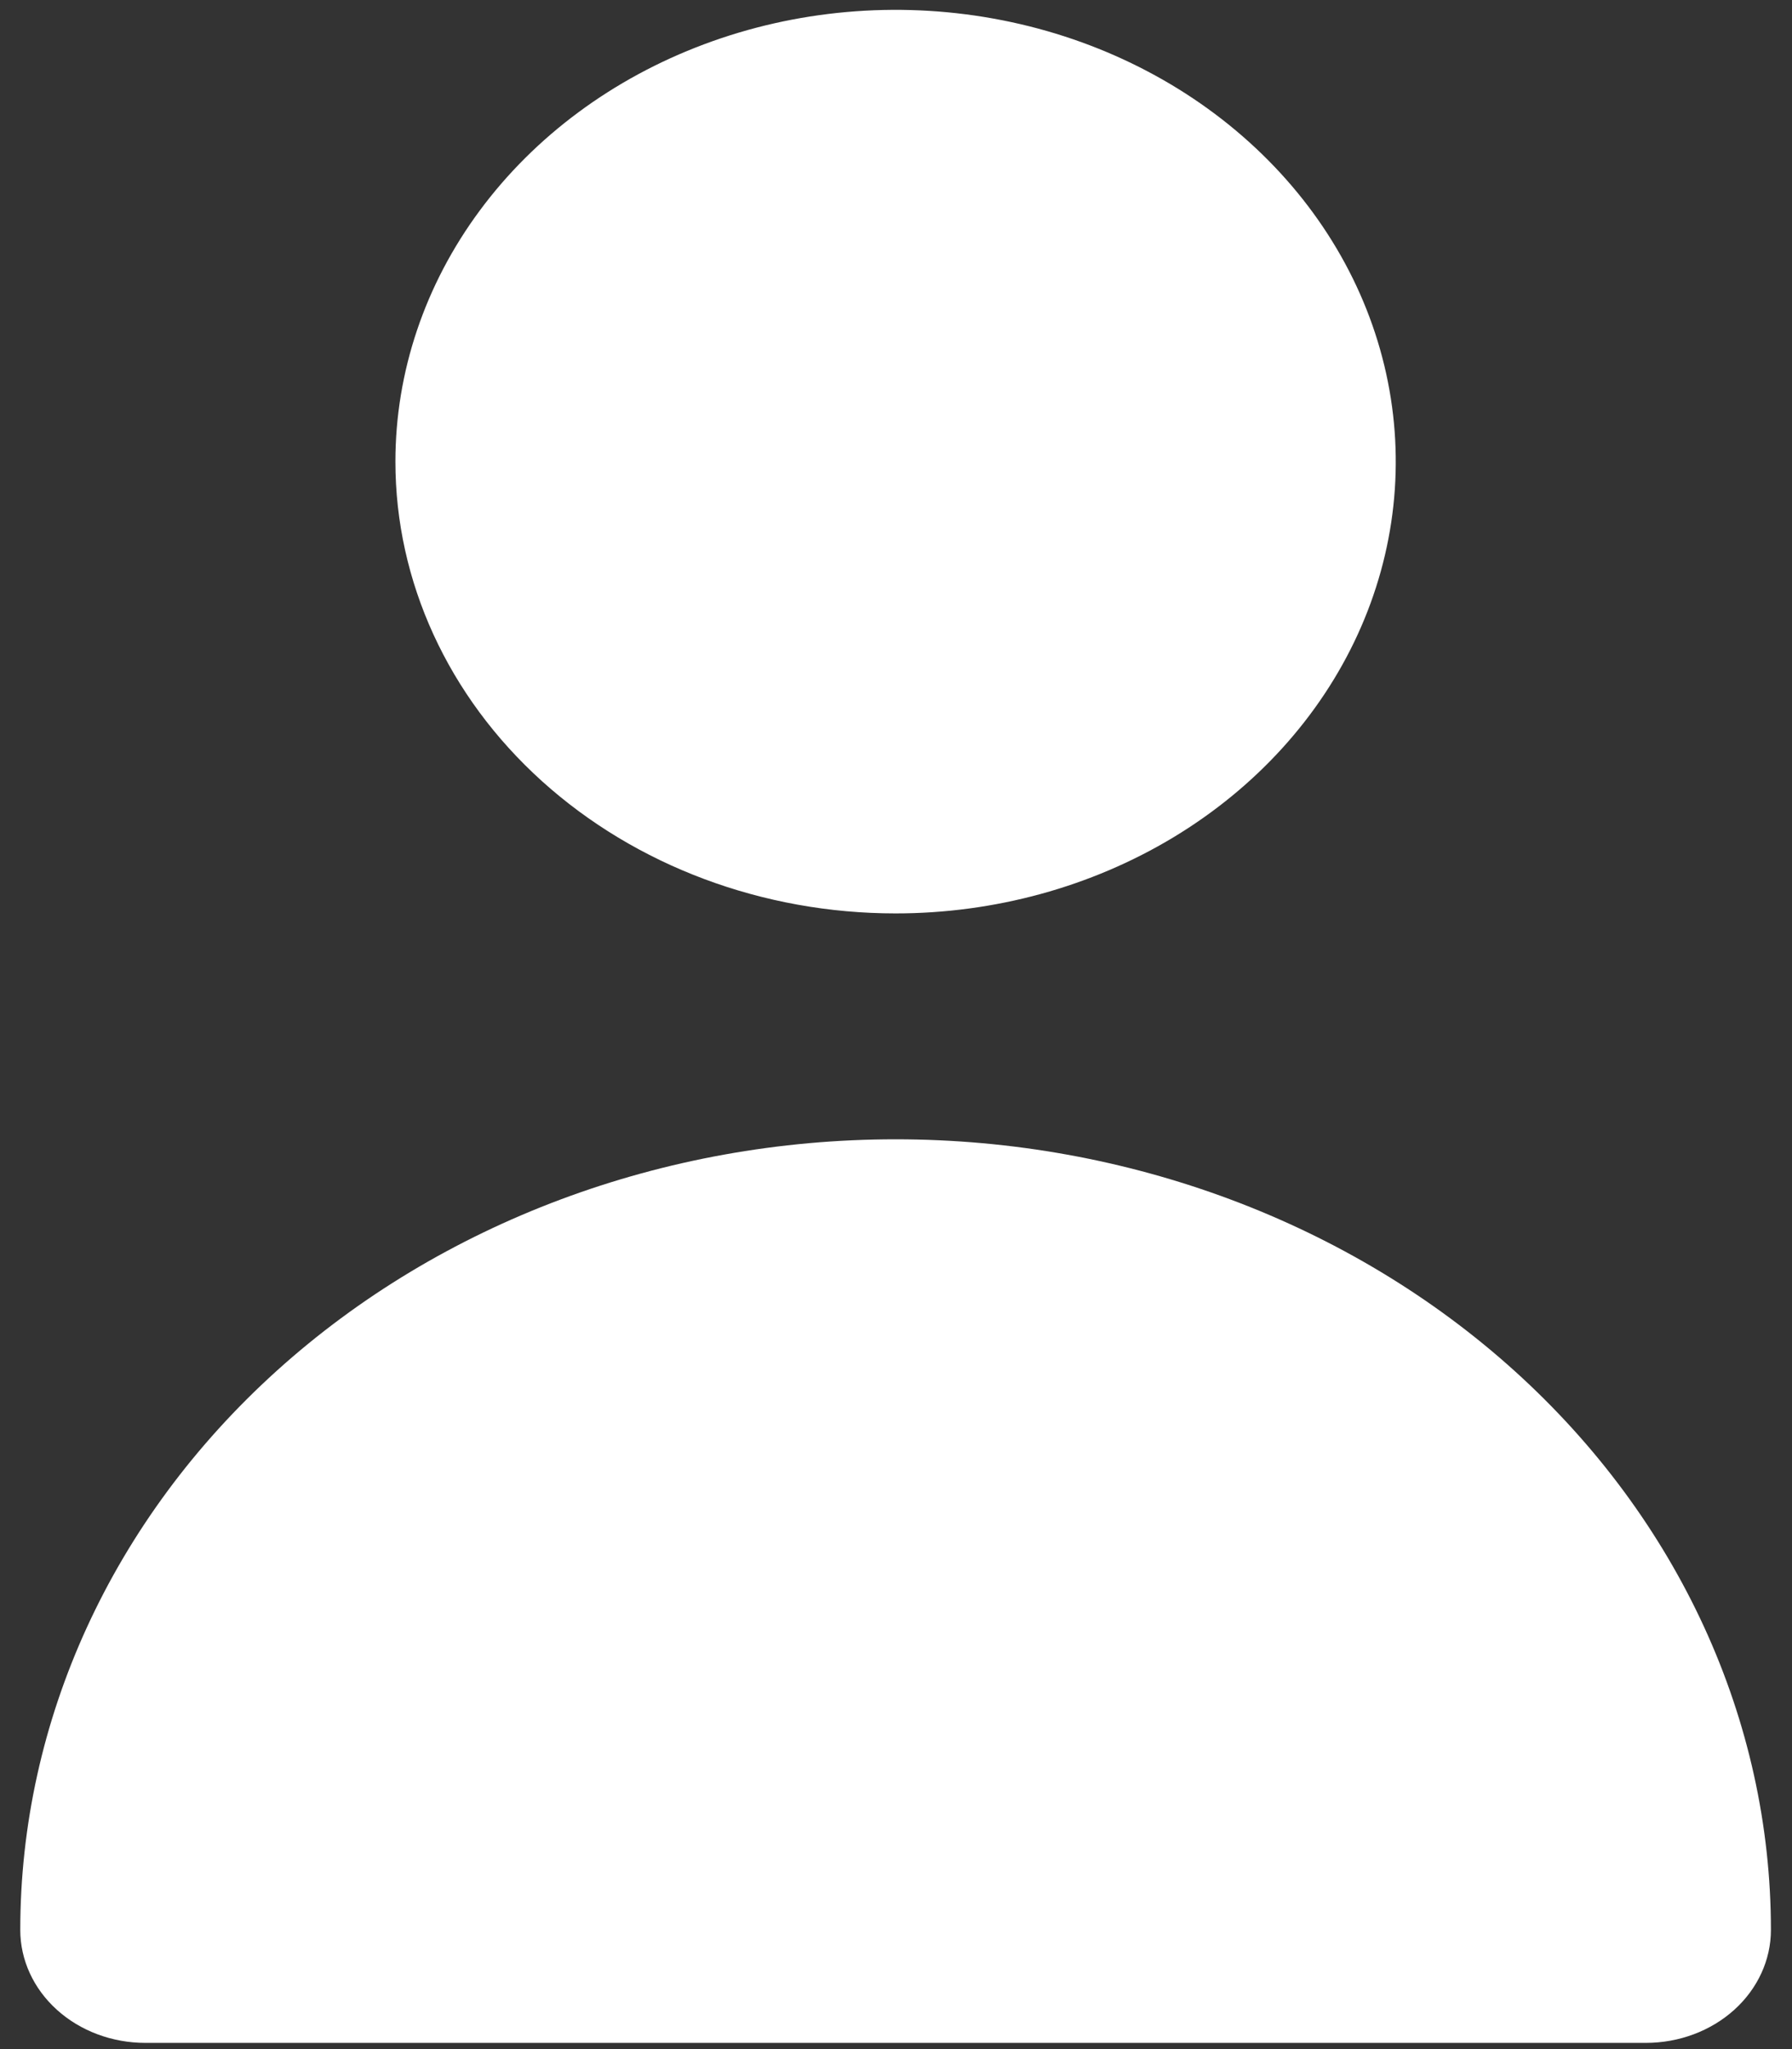 <svg width="77" height="88" viewBox="0 0 77 88" fill="none" xmlns="http://www.w3.org/2000/svg">
<rect x="0" y="0" width="77" height="88" fill="#333333" stroke="none"/>
<path d="M38.482 39.227C42.733 39.227 46.888 38.089 50.423 35.958C53.957 33.825 56.712 30.795 58.338 27.25C59.965 23.705 60.391 19.803 59.561 16.04C58.732 12.276 56.685 8.819 53.679 6.106C50.674 3.392 46.844 1.544 42.675 0.796C38.506 0.047 34.185 0.431 30.258 1.9C26.33 3.368 22.974 5.855 20.612 9.046C18.25 12.236 16.99 15.988 16.99 19.825C16.99 24.971 19.254 29.906 23.285 33.545C27.316 37.183 32.782 39.227 38.482 39.227Z" fill="white"/>
<path d="M70.72 87.733C72.145 87.733 73.512 87.222 74.52 86.312C75.527 85.403 76.094 84.169 76.094 82.883C76.094 73.877 72.131 65.241 65.077 58.873C58.024 52.506 48.457 48.928 38.482 48.928C28.507 48.928 18.94 52.506 11.887 58.873C4.833 65.241 0.871 73.877 0.871 82.883C0.871 84.169 1.437 85.403 2.445 86.312C3.452 87.222 4.819 87.733 6.244 87.733H70.72Z" fill="white"/>
</svg>
